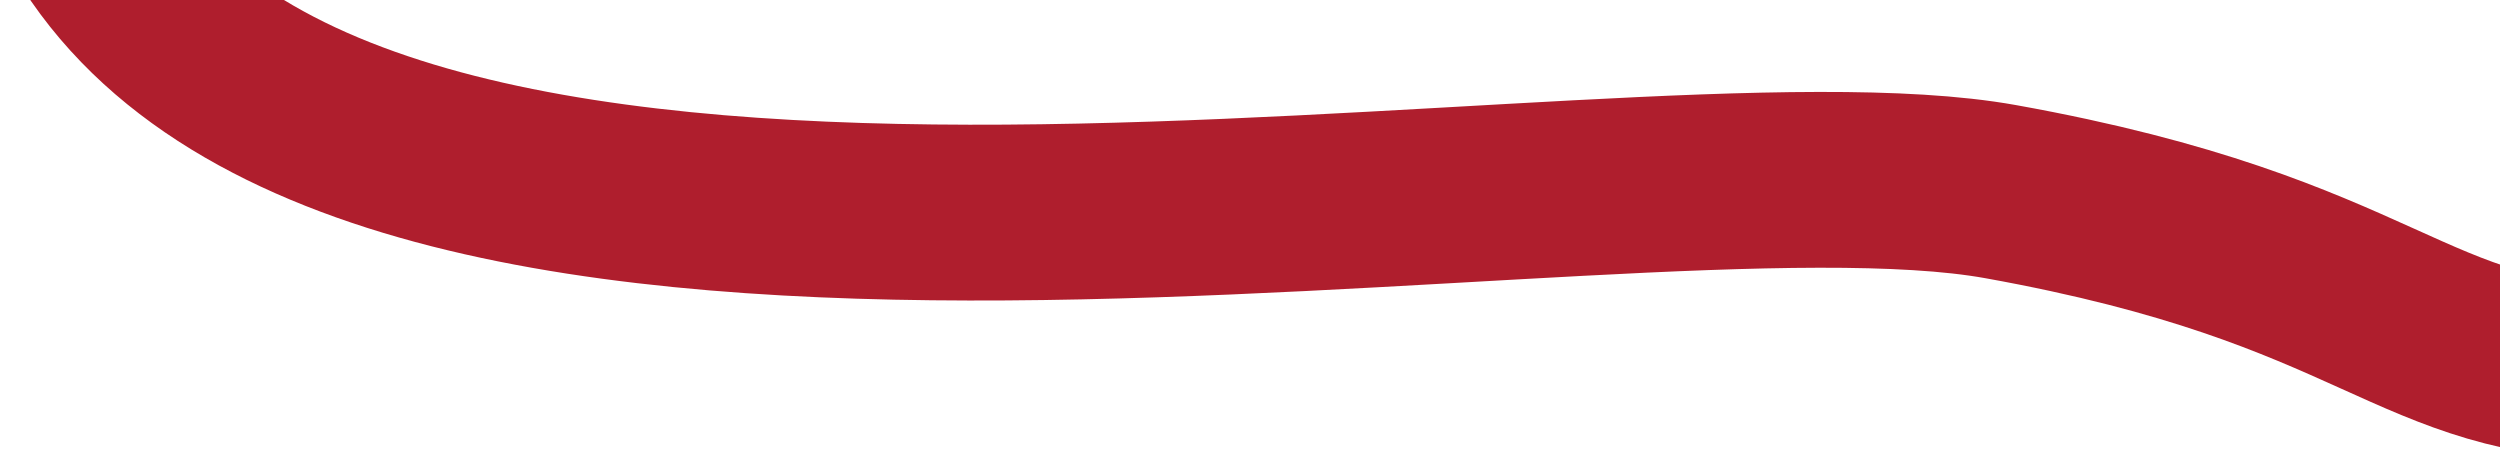 <svg width="711" height="135" viewBox="0 0 711 135" fill="none" xmlns="http://www.w3.org/2000/svg">
<g filter="url(#filter0_d_2392_227)">
<path d="M25.472 -24C105.972 111 458.801 30.685 568.972 50.5C679.143 70.315 684.472 102 747.972 102" stroke="#AF1E2D" stroke-width="50"/>
</g>
<defs>
<filter id="filter0_d_2392_227" x="0" y="-36.804" width="751.972" height="171.804" filterUnits="userSpaceOnUse" color-interpolation-filters="sRGB">
<feFlood flood-opacity="0" result="BackgroundImageFix"/>
<feColorMatrix in="SourceAlpha" type="matrix" values="0 0 0 0 0 0 0 0 0 0 0 0 0 0 0 0 0 0 127 0" result="hardAlpha"/>
<feOffset dy="4"/>
<feGaussianBlur stdDeviation="2"/>
<feComposite in2="hardAlpha" operator="out"/>
<feColorMatrix type="matrix" values="0 0 0 0 0 0 0 0 0 0 0 0 0 0 0 0 0 0 0.25 0"/>
<feBlend mode="normal" in2="BackgroundImageFix" result="effect1_dropShadow_2392_227"/>
<feBlend mode="normal" in="SourceGraphic" in2="effect1_dropShadow_2392_227" result="shape"/>
</filter>
</defs>
</svg>
